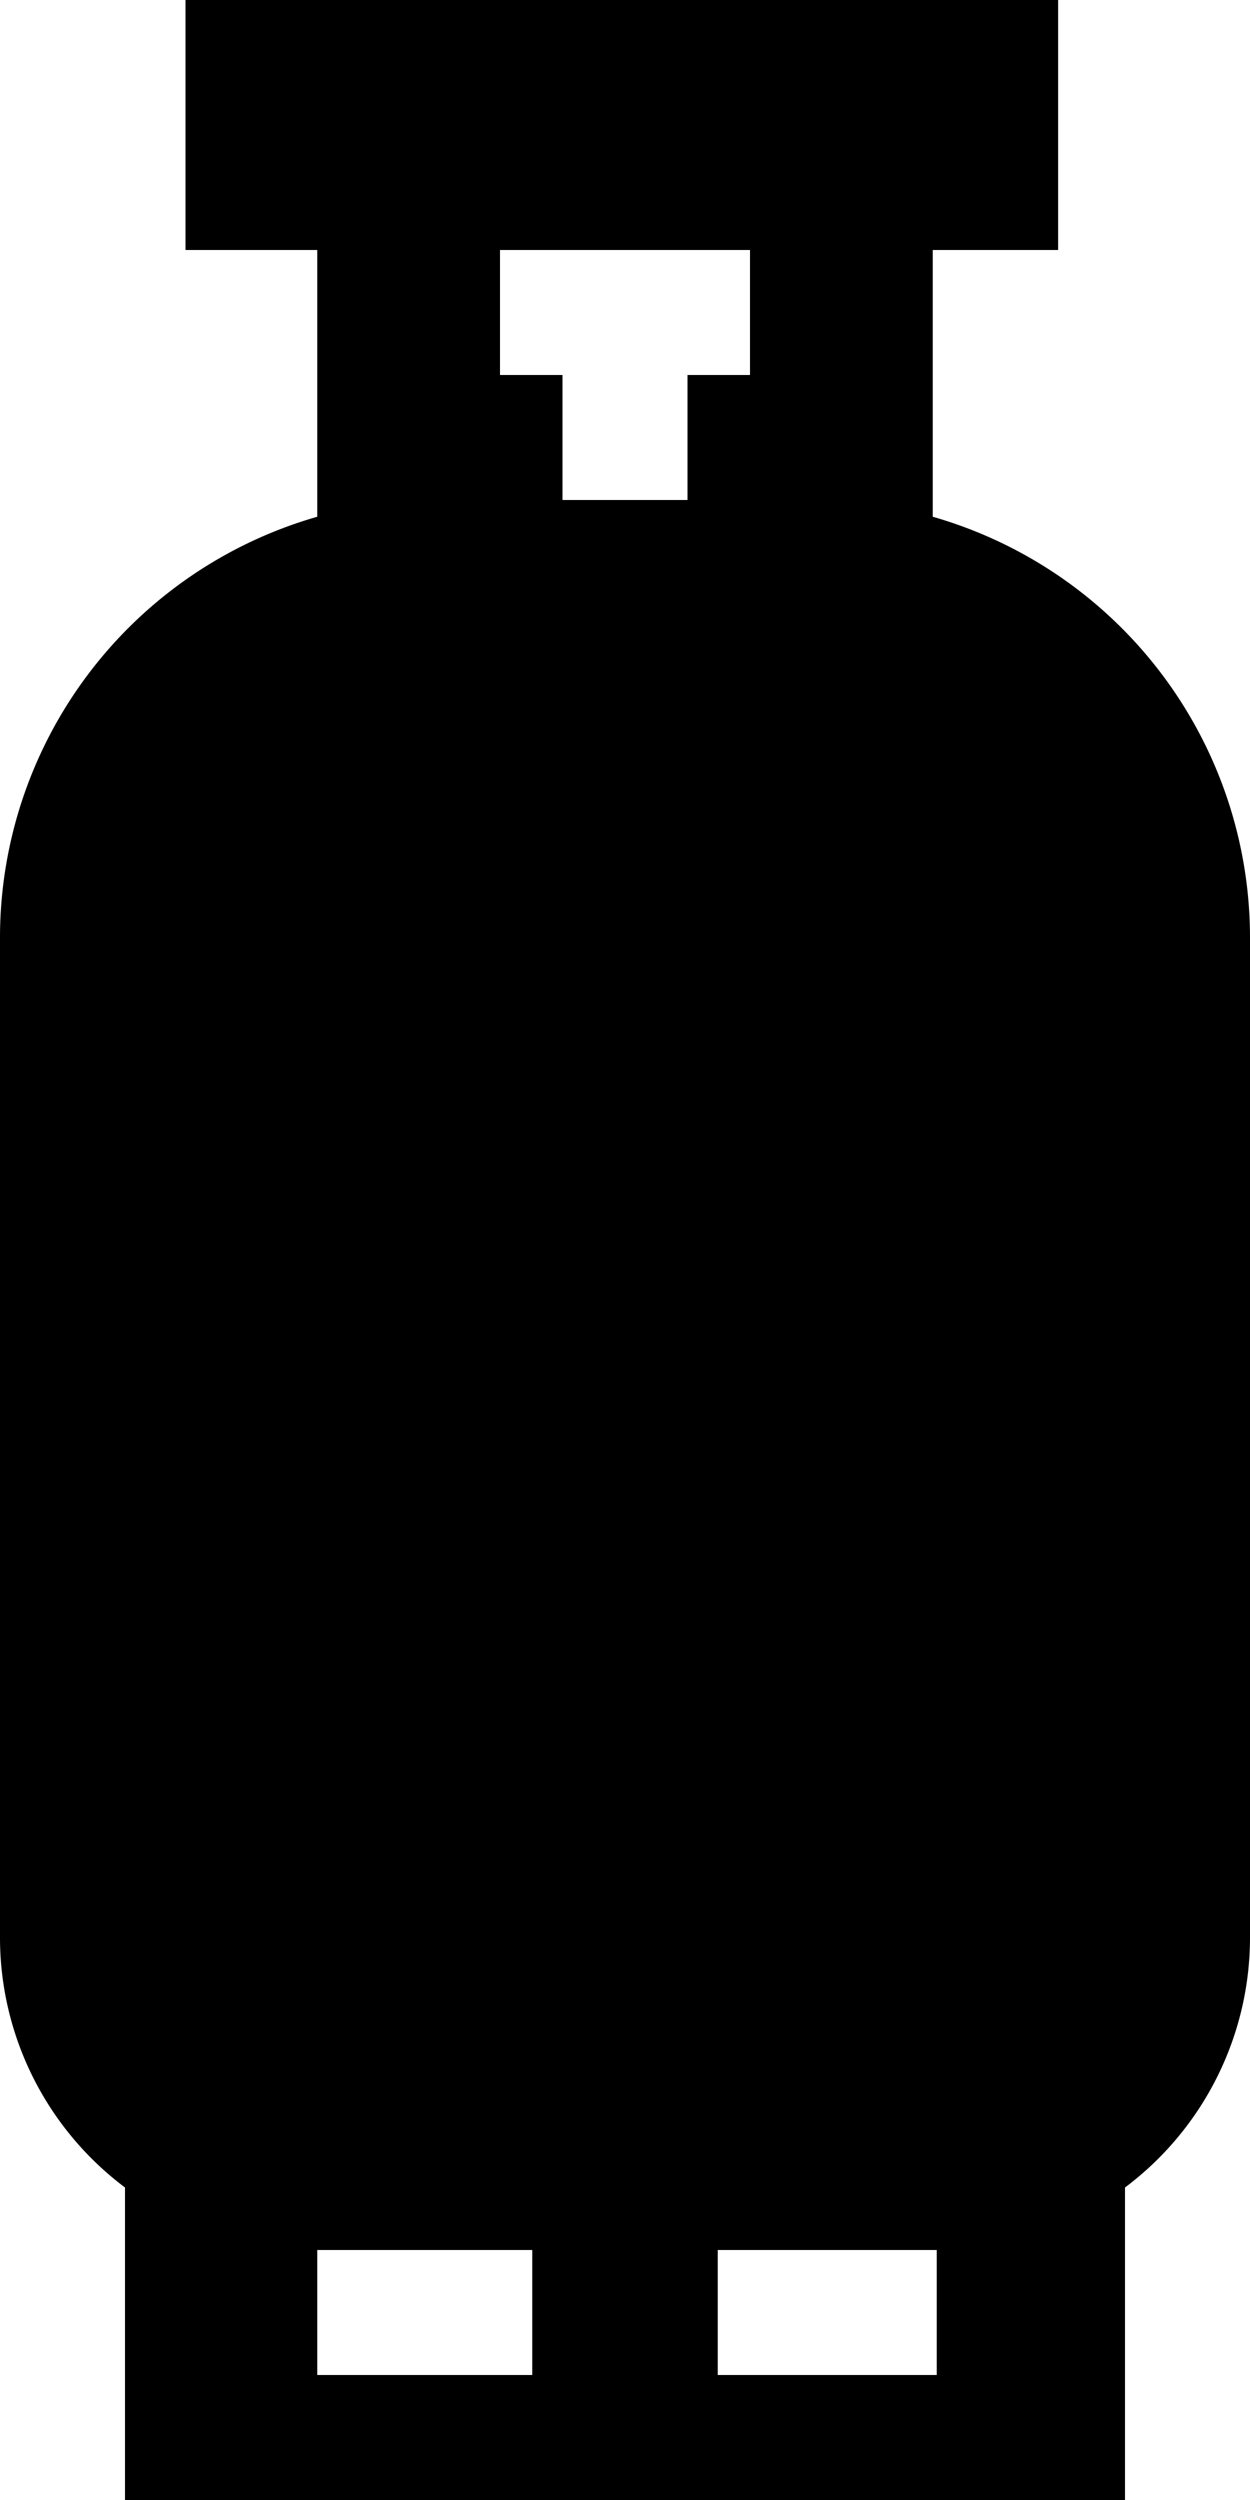 <svg xmlns="http://www.w3.org/2000/svg" width="10" height="20" viewBox="0 0 10 20"><path fill-rule="evenodd" d="M1.484 0h6.981v2H7.462v2.134A3.504 3.504 0 0 1 10 7.5v8a2.5 2.5 0 0 1-1 2V20H1v-2.5a2.5 2.5 0 0 1-1-2v-8a3.504 3.504 0 0 1 2.538-3.366V2H1.484V0zm1.054 19h1.72v-1h-1.72v1zm3.204 0h1.752v-1H5.742v1zM6 3V2H4v1h.5v1h1V3H6z"/></svg>